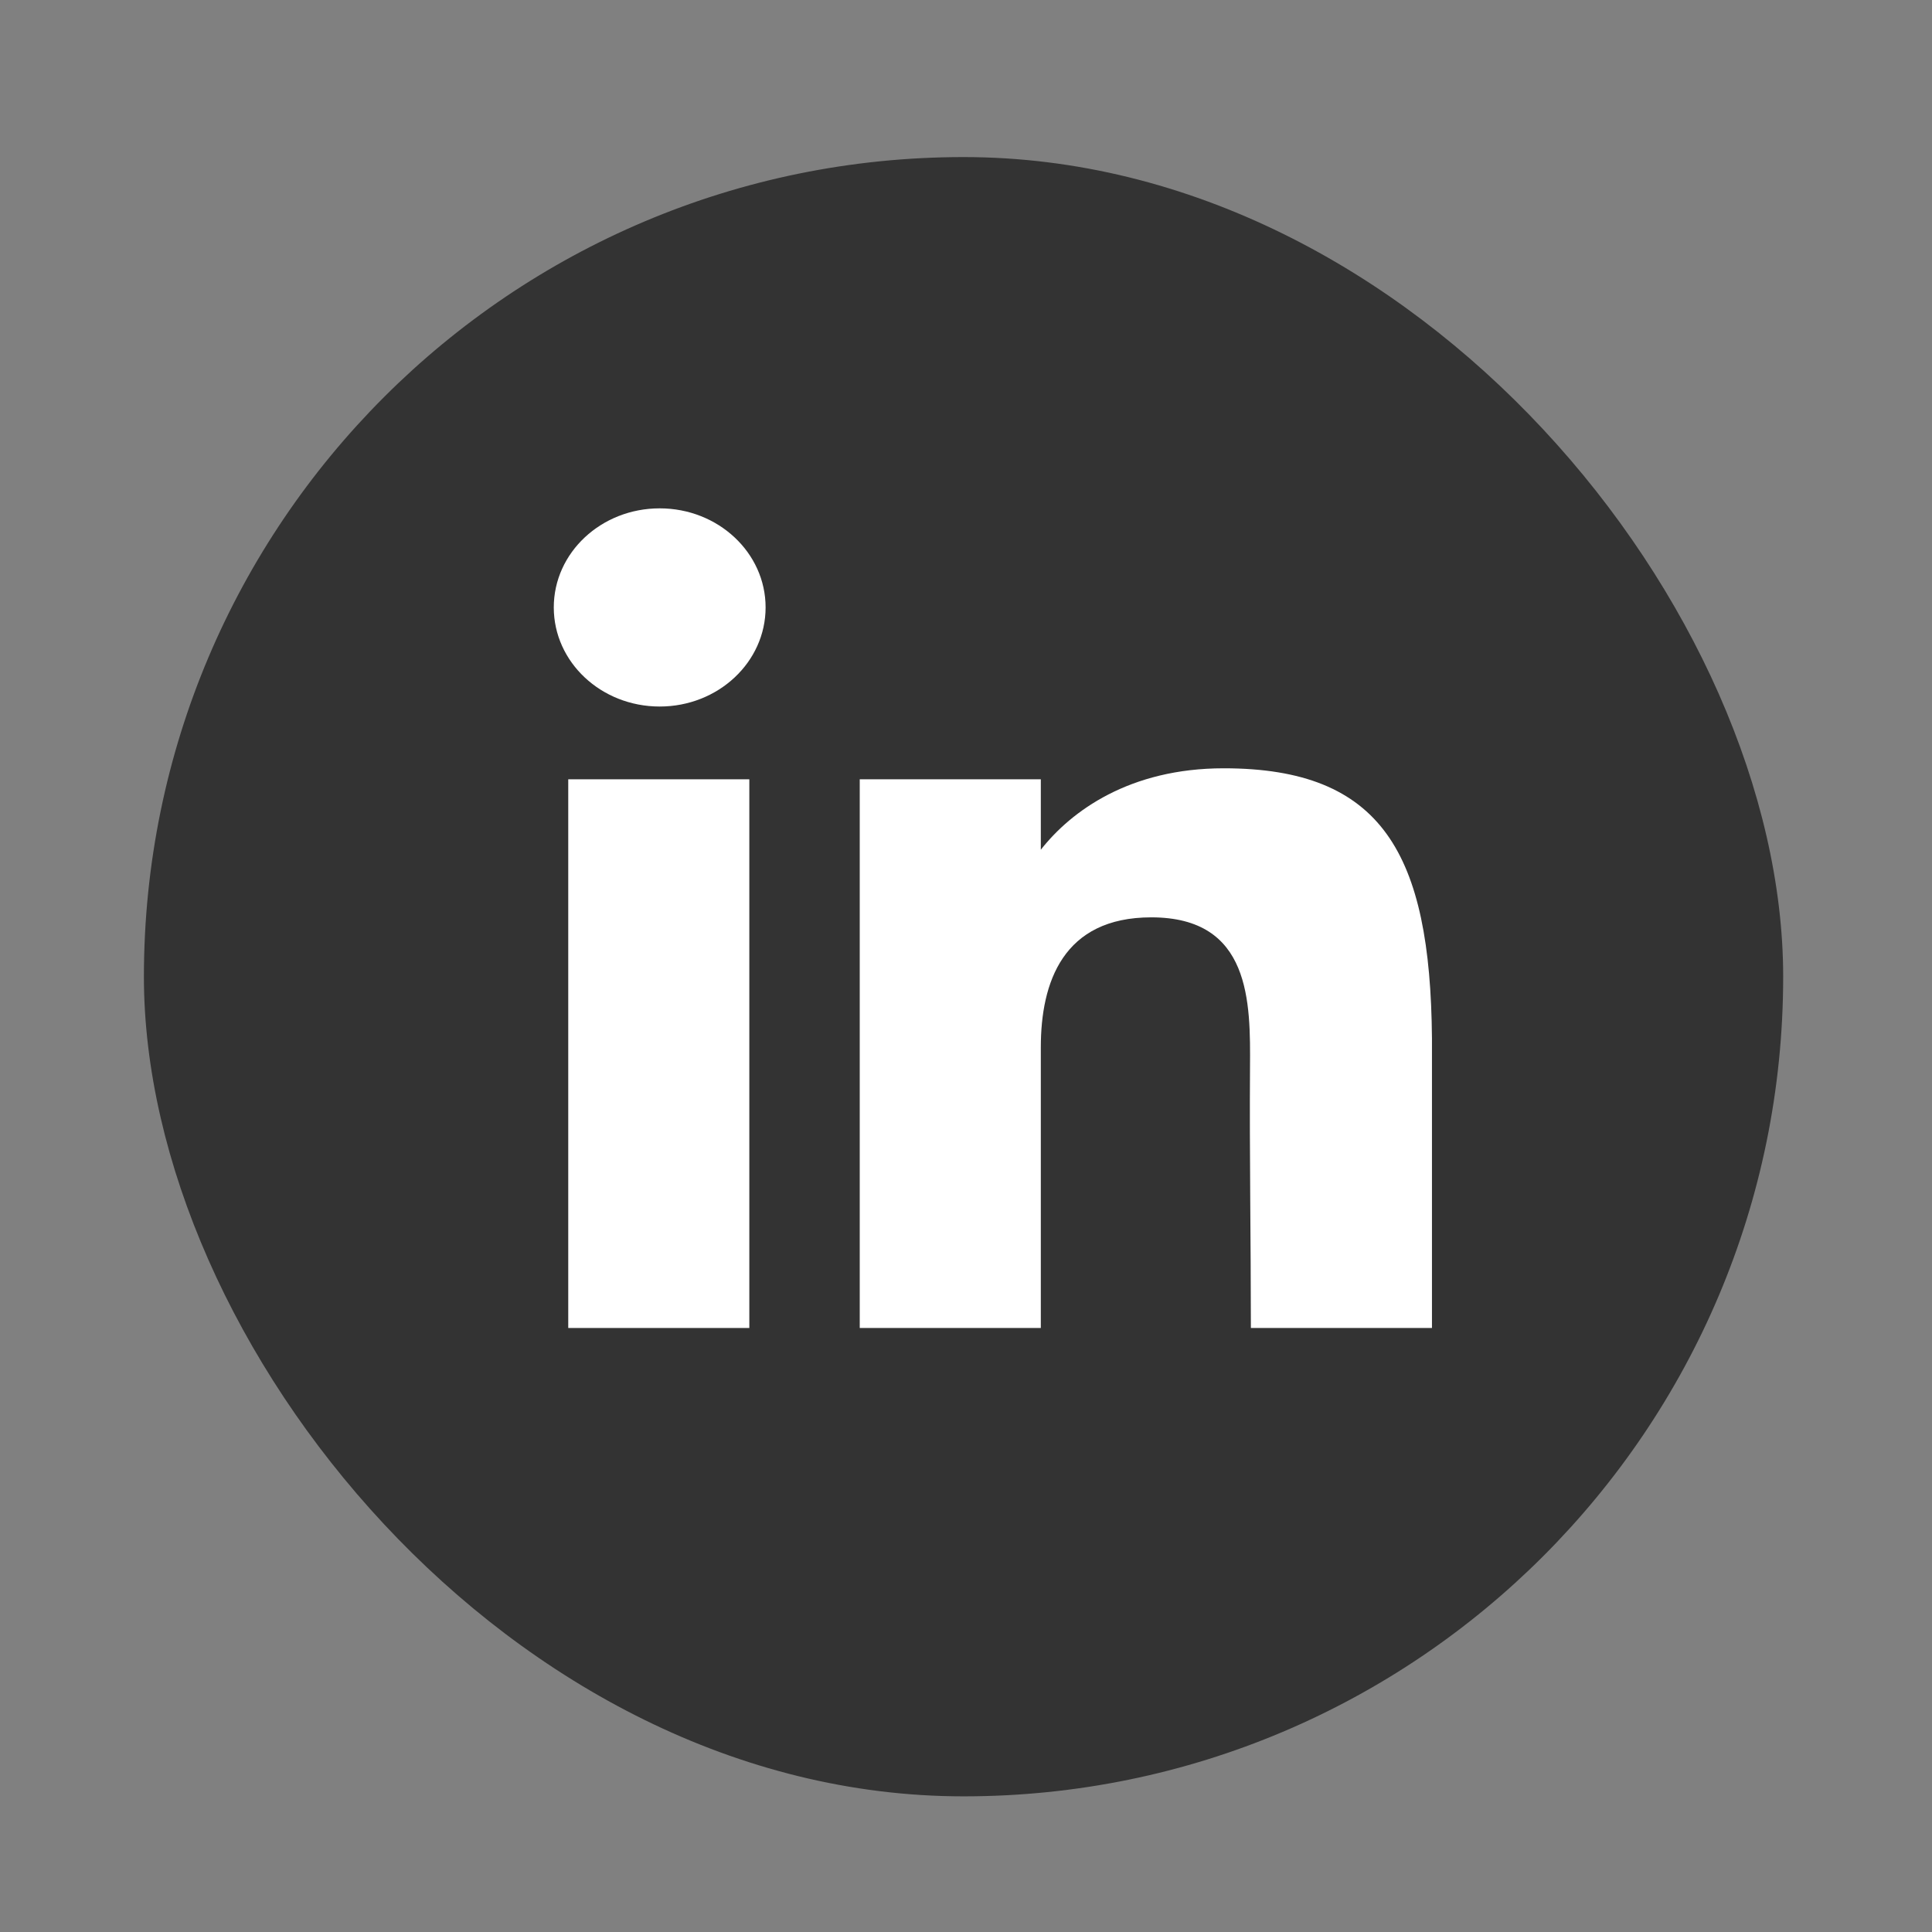 <svg width="33" height="33" viewBox="0 0 33 33" fill="none" xmlns="http://www.w3.org/2000/svg">
<rect x="0" y="0" width="33" height="33" fill="#808080" stroke="none"/>
<g id="linkedin">
<rect id="bg" x="2.458" y="2.683" width="28" height="28" rx="14" fill="#333333"/>
<g id="linked_in">
<path d="M13.077 10.375C13.077 11.31 12.267 12.068 11.268 12.068C10.268 12.068 9.459 11.31 9.459 10.375C9.459 9.441 10.268 8.683 11.268 8.683C12.267 8.683 13.077 9.441 13.077 10.375Z" fill="white"/>
<path d="M9.706 13.311H12.799V22.683H9.706V13.311Z" fill="white"/>
<path d="M17.778 13.311H14.685V22.683H17.778C17.778 22.683 17.778 19.733 17.778 17.888C17.778 16.781 18.156 15.669 19.665 15.669C21.369 15.669 21.359 17.118 21.351 18.24C21.341 19.708 21.366 21.205 21.366 22.683H24.459V17.737C24.432 14.579 23.609 13.123 20.902 13.123C19.294 13.123 18.297 13.853 17.778 14.514V13.311Z" fill="white"/>
</g>
</g>
</svg>
